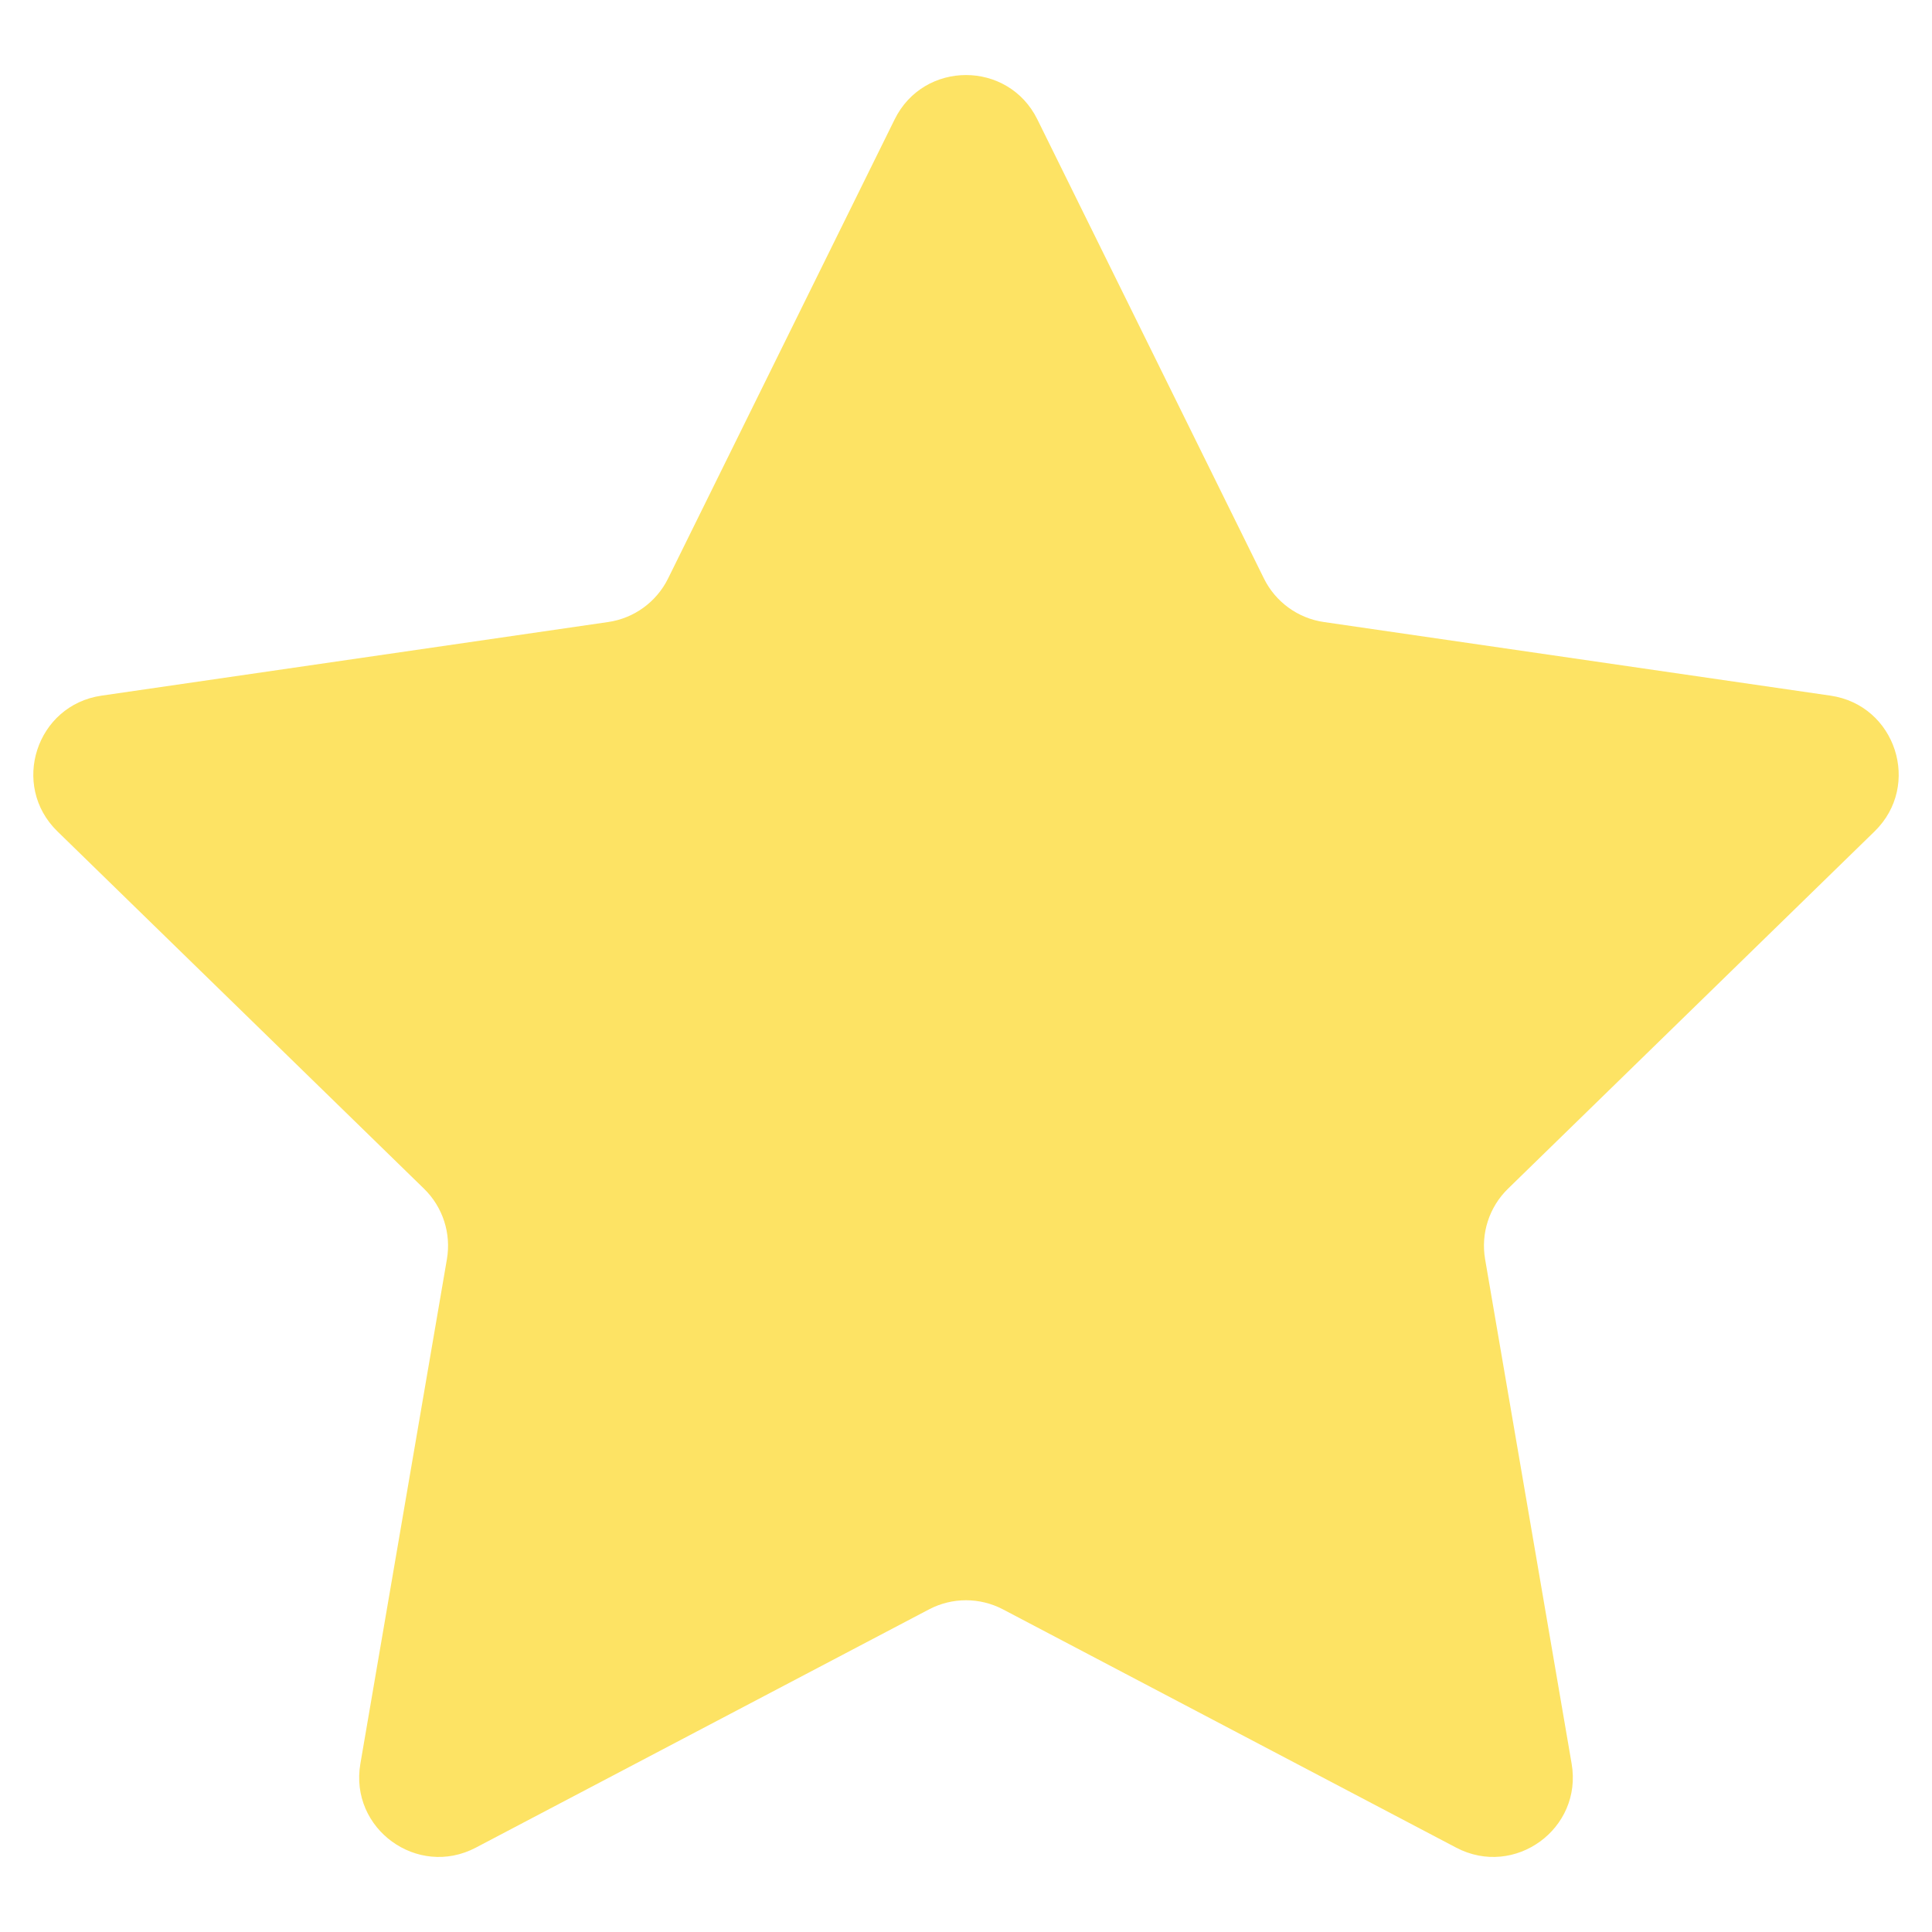 <?xml version="1.0" encoding="iso-8859-1"?>
<!-- Generator: Adobe Illustrator 19.1.0, SVG Export Plug-In . SVG Version: 6.00 Build 0)  -->
<!DOCTYPE svg PUBLIC "-//W3C//DTD SVG 1.1//EN" "http://www.w3.org/Graphics/SVG/1.1/DTD/svg11.dtd">
<svg version="1.1" id="Layer_2" xmlns="http://www.w3.org/2000/svg" xmlns:xlink="http://www.w3.org/1999/xlink" x="0px" y="0px"
	 viewBox="0 0 512 512" enable-background="new 0 0 512 512" xml:space="preserve">
<path fill="#FDE364" d="M274.909,31.641l60.046,121.667c3.072,6.224,9.009,10.537,15.877,11.535l134.267,19.51
	c17.296,2.513,24.202,23.768,11.687,35.968l-97.157,94.704c-4.97,4.844-7.238,11.824-6.064,18.665l22.936,133.725
	c2.954,17.226-15.126,30.362-30.596,22.229l-120.092-63.136c-6.143-3.23-13.482-3.23-19.625,0l-120.092,63.136
	c-15.47,8.133-33.55-5.003-30.596-22.229l22.936-133.725c1.173-6.84-1.095-13.82-6.064-18.665l-97.157-94.704
	c-12.517-12.199-5.61-33.454,11.685-35.967l134.267-19.51c6.868-0.998,12.805-5.312,15.877-11.535L237.09,31.642
	C244.826,15.969,267.174,15.969,274.909,31.641z"/>
</svg>

